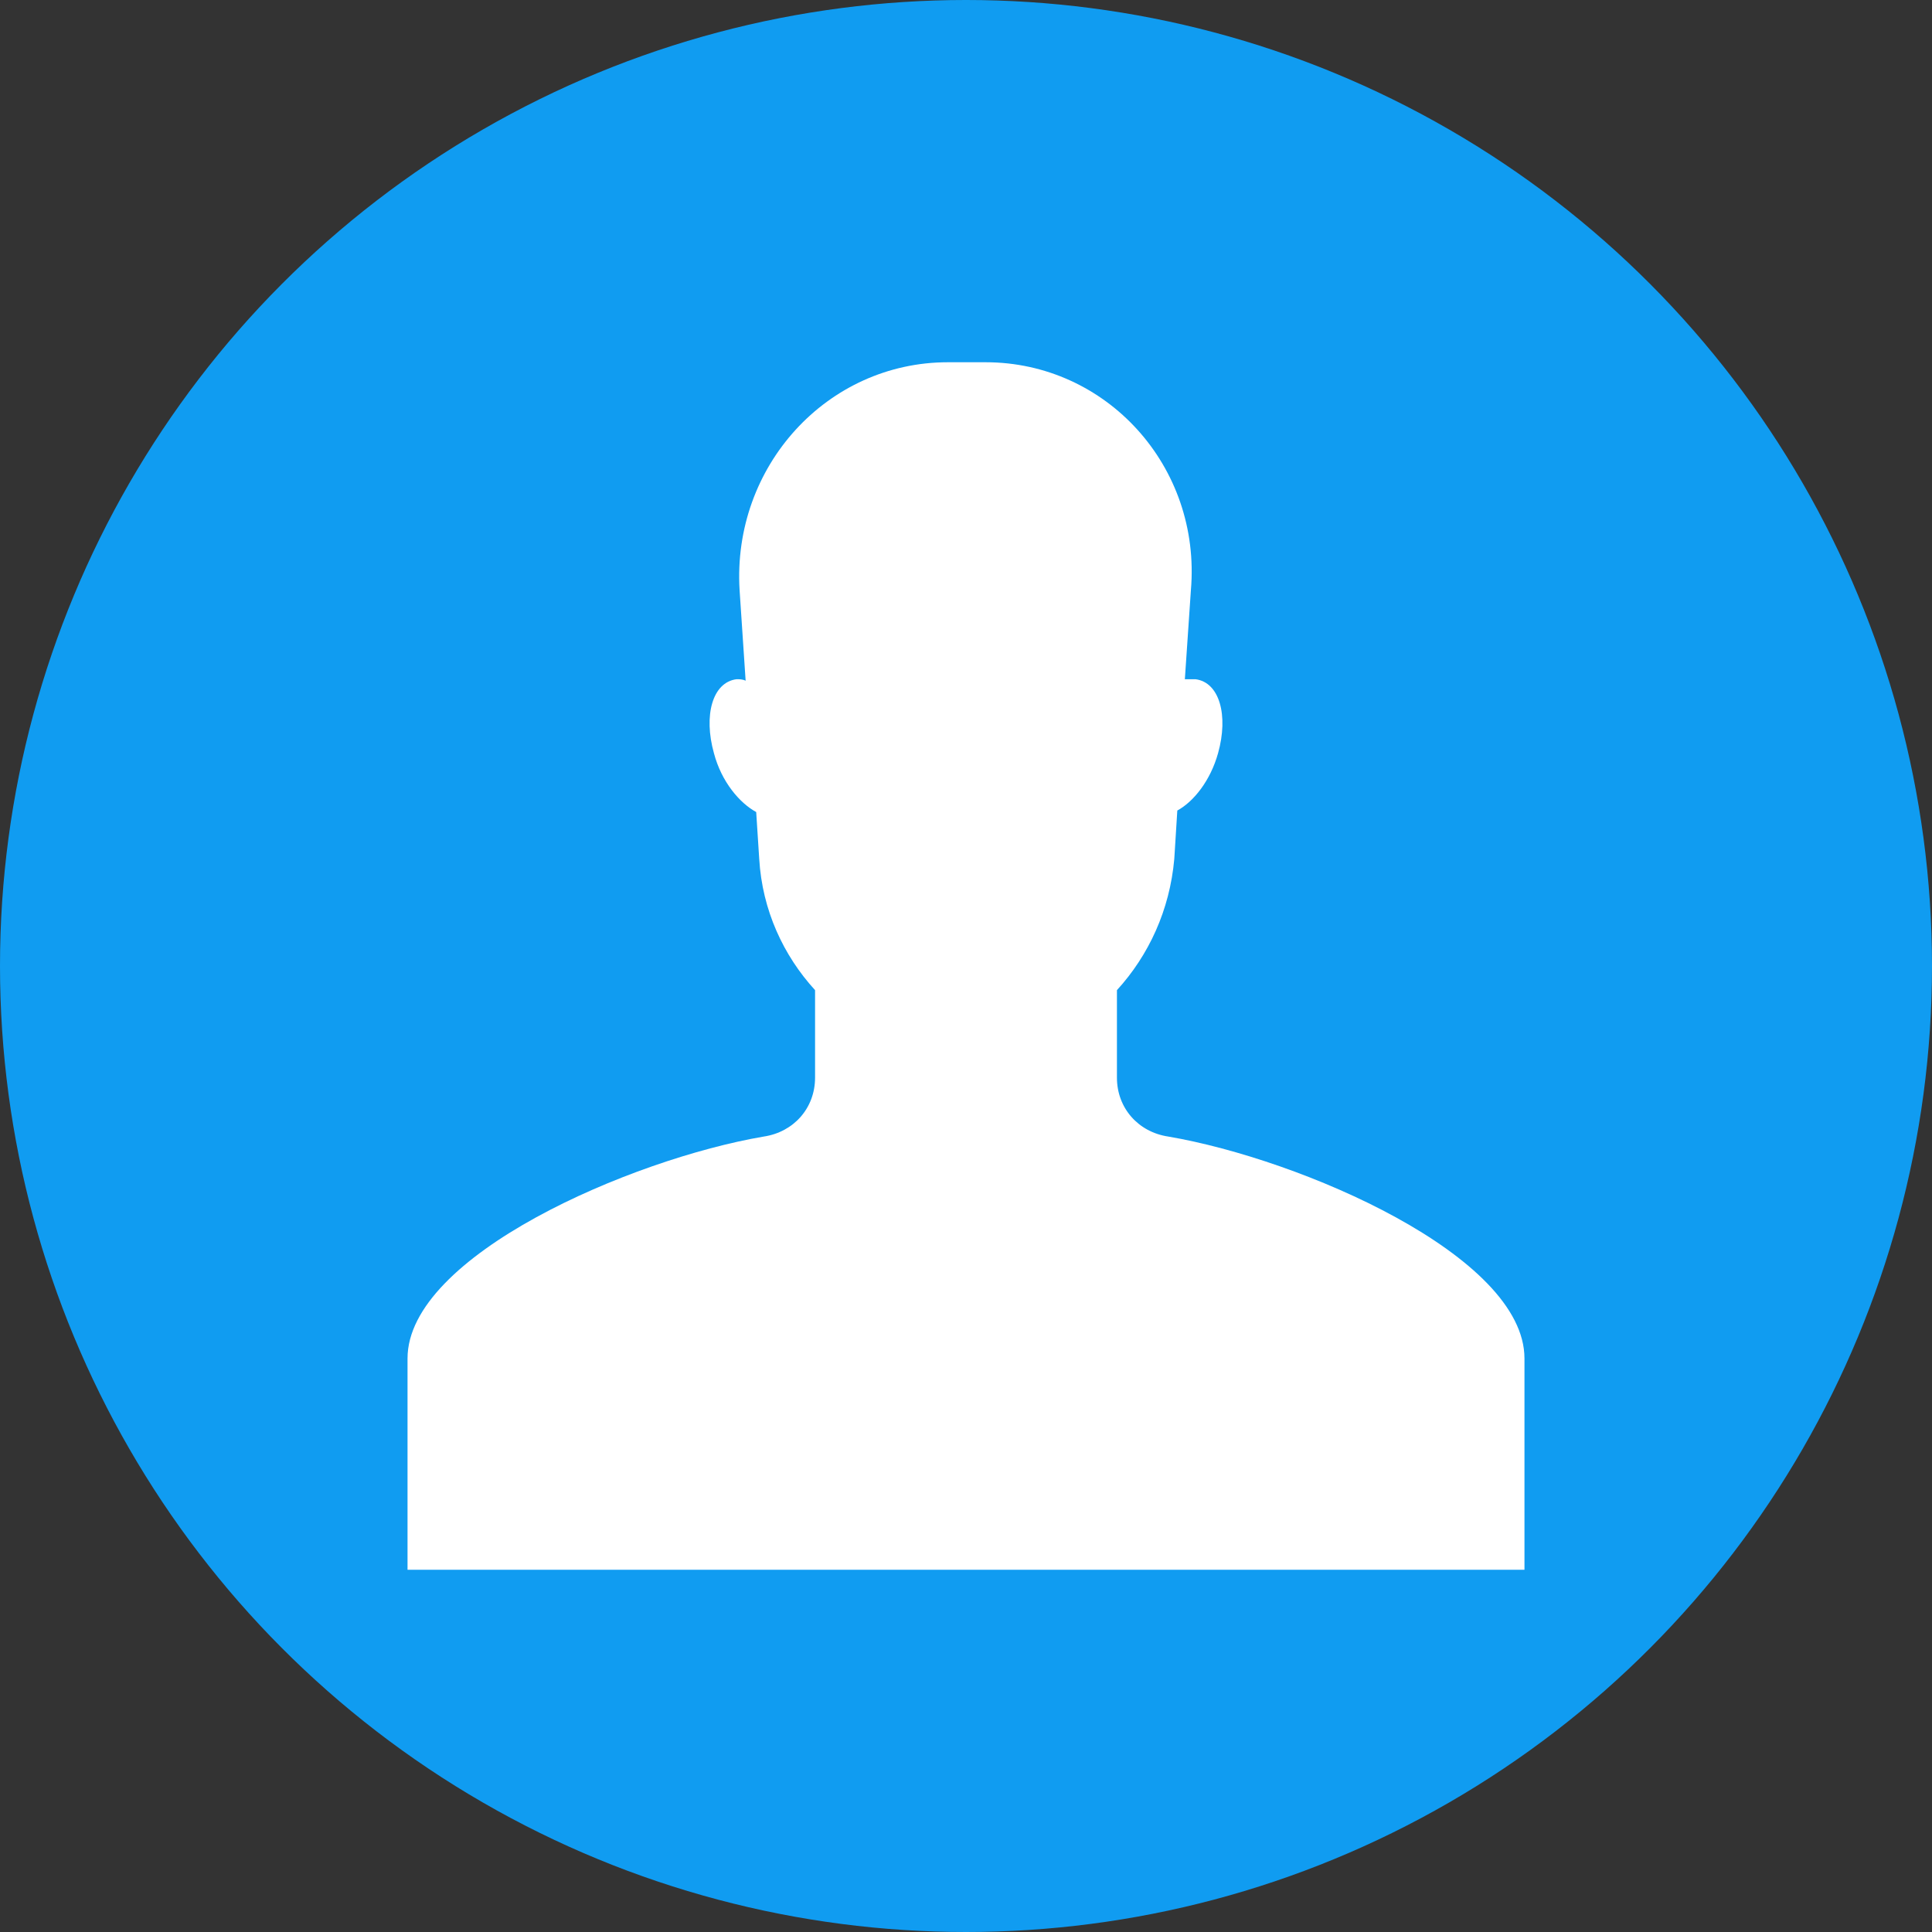 <?xml version="1.0" ?><svg id="Layer_1" style="enable-background:new 0 0 128 128;" version="1.1" viewBox="0 0 128 128" xml:space="preserve" xmlns="http://www.w3.org/2000/svg" xmlns:xlink="http://www.w3.org/1999/xlink"><rect x="0" y="0" width="128" height="128" fill="#333333" stroke="none"/><style type="text/css">
	.st0{fill:#109cf1;}
	.st1{fill:#FFFFFF;}
</style><circle class="st0" cx="64" cy="64" r="64"/><path class="st1" d="M77.4,75.3c-2-0.3-3.4-1.9-3.4-3.9v-5.8c2.1-2.3,3.5-5.3,3.8-8.7l0.2-3.2c1.1-0.6,2.2-2,2.7-3.8  c0.7-2.5,0.1-4.7-1.5-4.9c-0.2,0-0.4,0-0.7,0l0.4-5.9C79.6,30.9,73.3,24,65.3,24h-2.5c-8,0-14.3,6.9-13.8,15.1l0.4,6  C49.2,45,49,45,48.8,45c-1.6,0.2-2.2,2.4-1.5,4.9c0.5,1.9,1.7,3.3,2.8,3.9l0.2,3.1c0.2,3.4,1.6,6.4,3.7,8.7v5.8c0,2-1.4,3.6-3.4,3.9  C41.8,76.8,27,83.2,27,90v14h74V90C101,83.2,86.2,76.8,77.4,75.3z"/></svg>